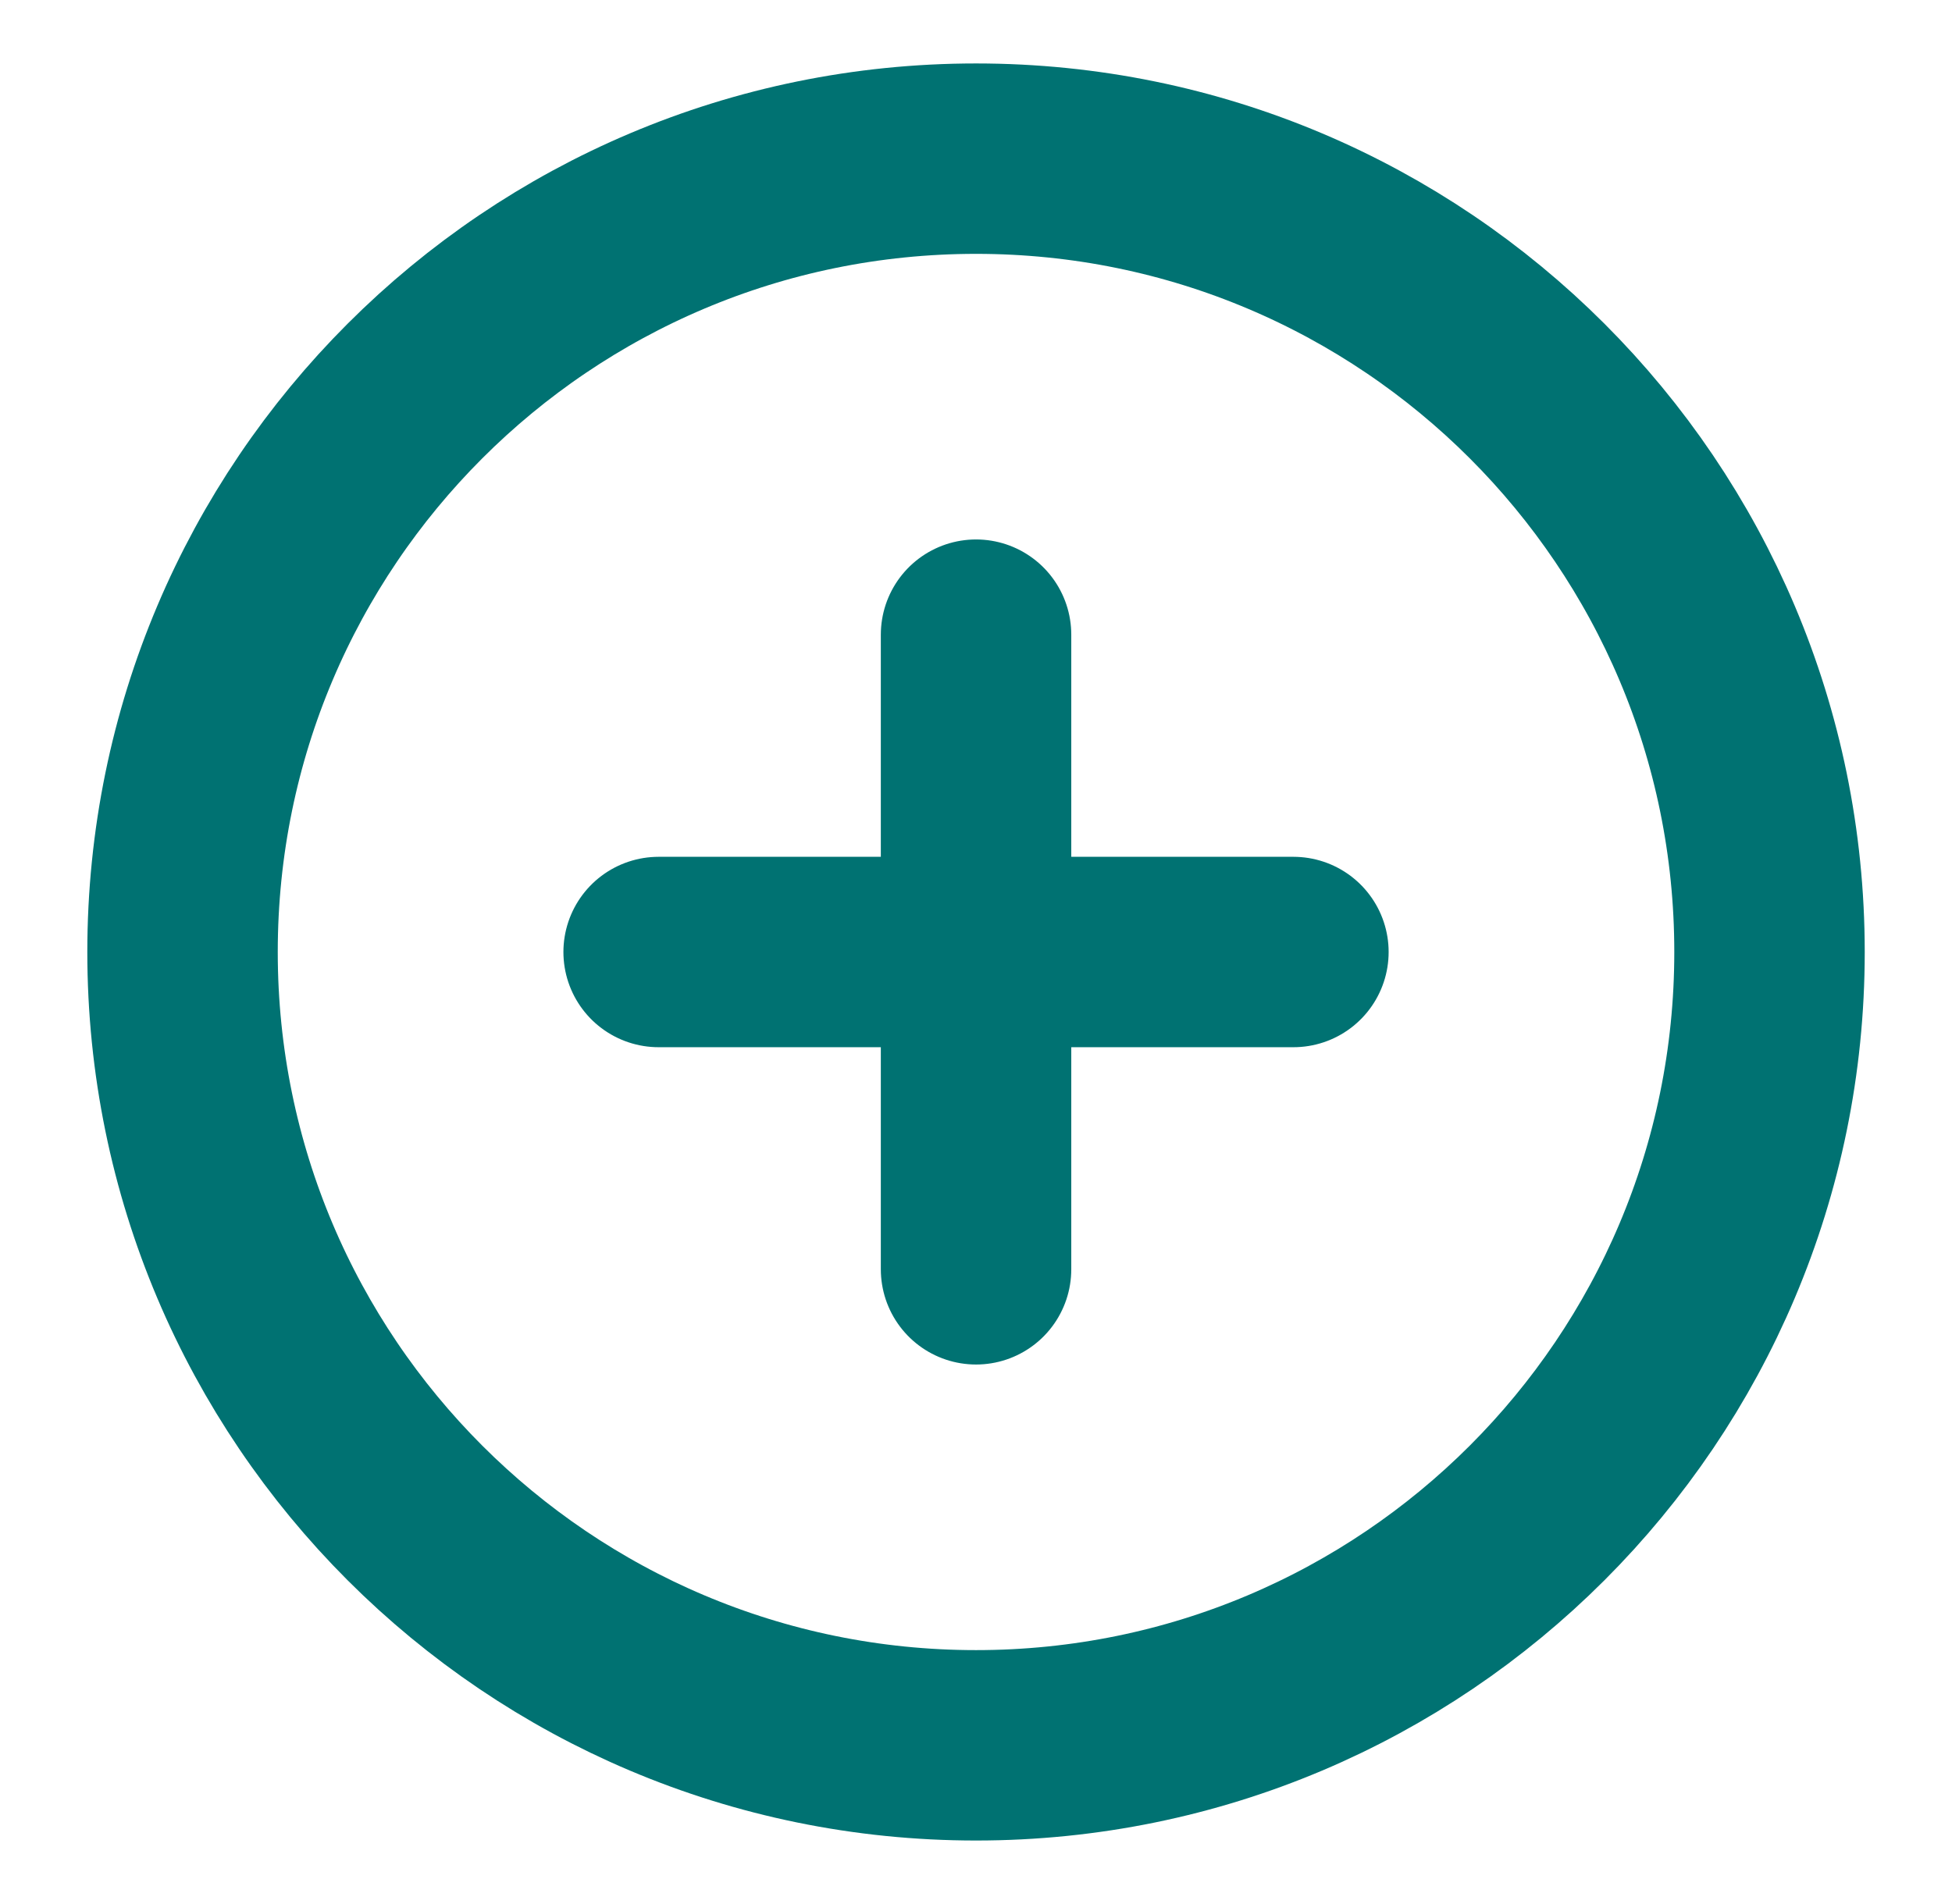 <svg width="41" height="40" viewBox="0 0 41 40" fill="none" xmlns="http://www.w3.org/2000/svg">
<path d="M20.501 13.333V26.666M13.834 20H27.167M37.167 20C37.167 29.204 29.705 36.666 20.501 36.666C11.296 36.666 3.834 29.204 3.834 20C3.834 10.795 11.296 3.333 20.501 3.333C29.705 3.333 37.167 10.795 37.167 20Z" stroke="#007272" stroke-width="4" stroke-linecap="round" stroke-linejoin="round"/>
</svg>

